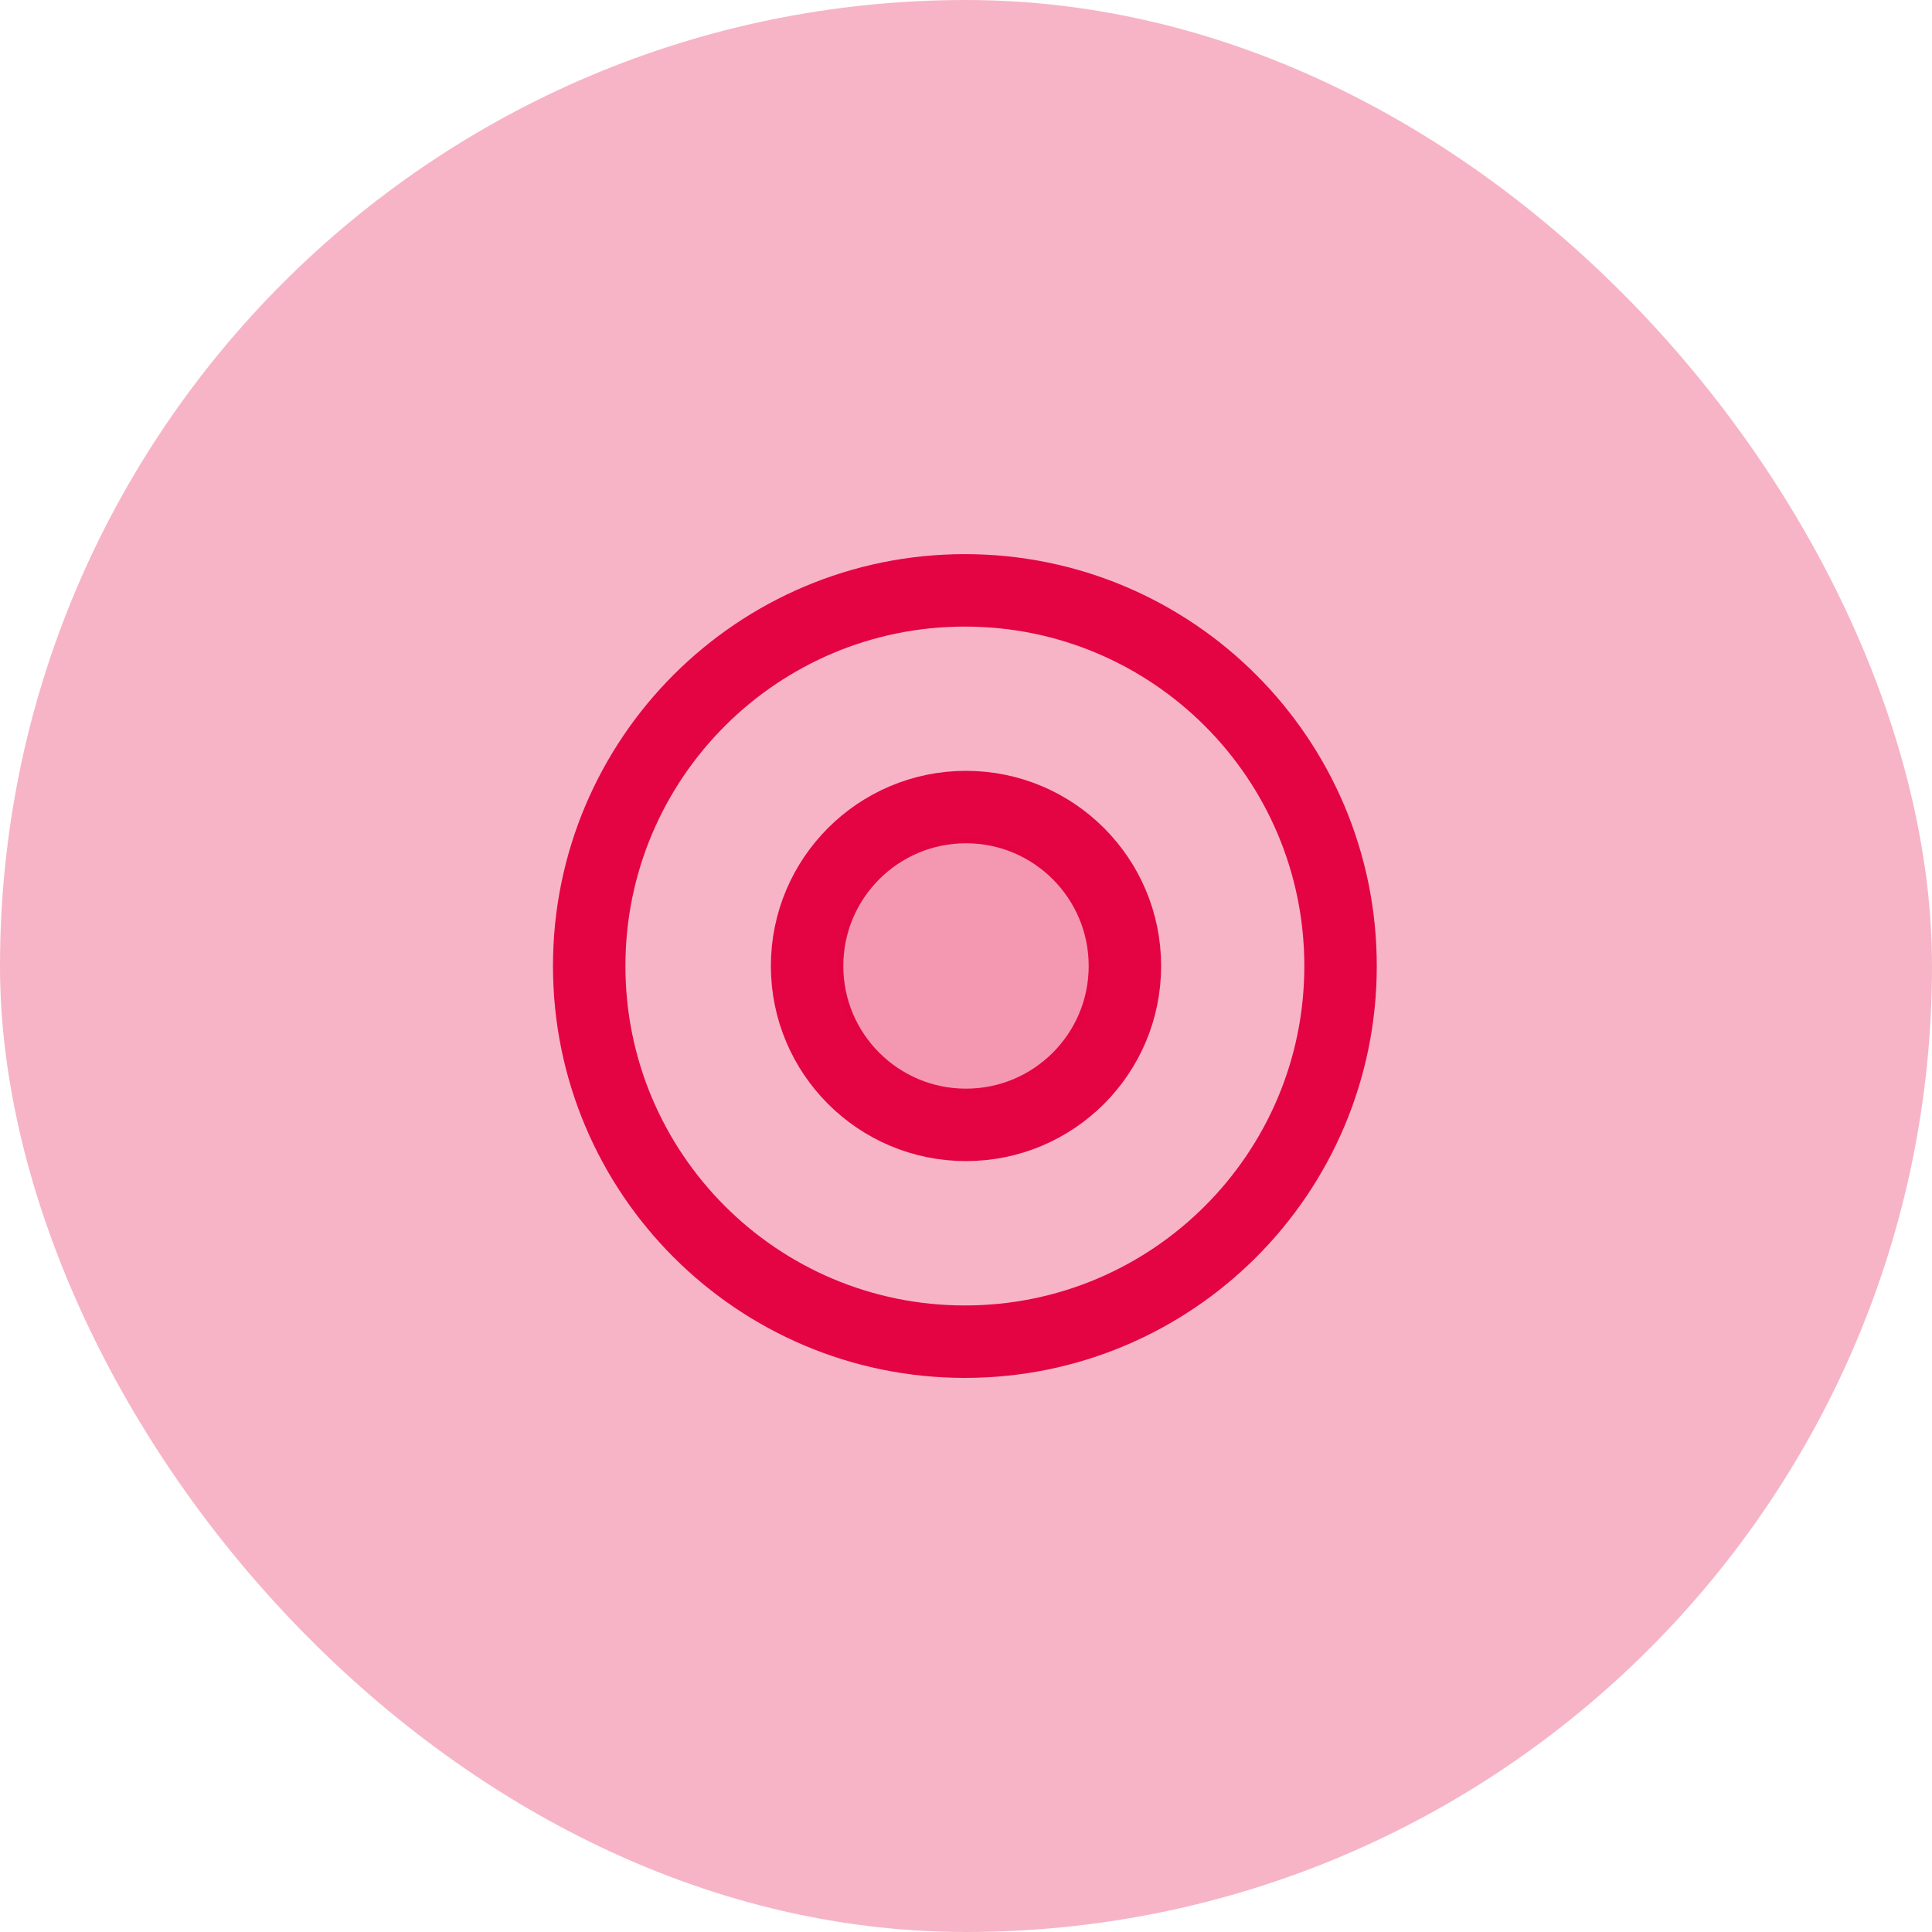 <svg width="60" height="60" viewBox="0 0 60 60" fill="none" xmlns="http://www.w3.org/2000/svg">
<g filter="url(#filter0_b_1_8)">
<rect width="60" height="60" rx="30" fill="#F7B4C7"/>
</g>
<path d="M29.965 41.667C36.408 41.667 41.632 36.444 41.632 30.001C41.632 23.557 36.408 18.334 29.965 18.334C23.522 18.334 18.298 23.557 18.298 30.001C18.298 36.444 23.522 41.667 29.965 41.667Z" stroke="#E40443" stroke-width="2.25" stroke-linecap="round" stroke-linejoin="round"/>
<path d="M30 34.934C32.726 34.934 34.935 32.725 34.935 30C34.935 27.274 32.726 25.064 30 25.064C27.275 25.064 25.065 27.274 25.065 30C25.065 32.725 27.275 34.934 30 34.934Z" stroke="#E40443" stroke-width="2.25" stroke-miterlimit="10" stroke-linecap="round" stroke-linejoin="round"/>
<circle cx="30" cy="30" r="4" fill="#E40443" fill-opacity="0.16"/>
<defs>
<filter id="filter0_b_1_8" x="-10.5" y="-10.5" width="81" height="81" filterUnits="userSpaceOnUse" color-interpolation-filters="sRGB">
<feFlood flood-opacity="0" result="BackgroundImageFix"/>
<feGaussianBlur in="BackgroundImageFix" stdDeviation="5.25"/>
<feComposite in2="SourceAlpha" operator="in" result="effect1_backgroundBlur_1_8"/>
<feBlend mode="normal" in="SourceGraphic" in2="effect1_backgroundBlur_1_8" result="shape"/>
</filter>
</defs>
</svg>
